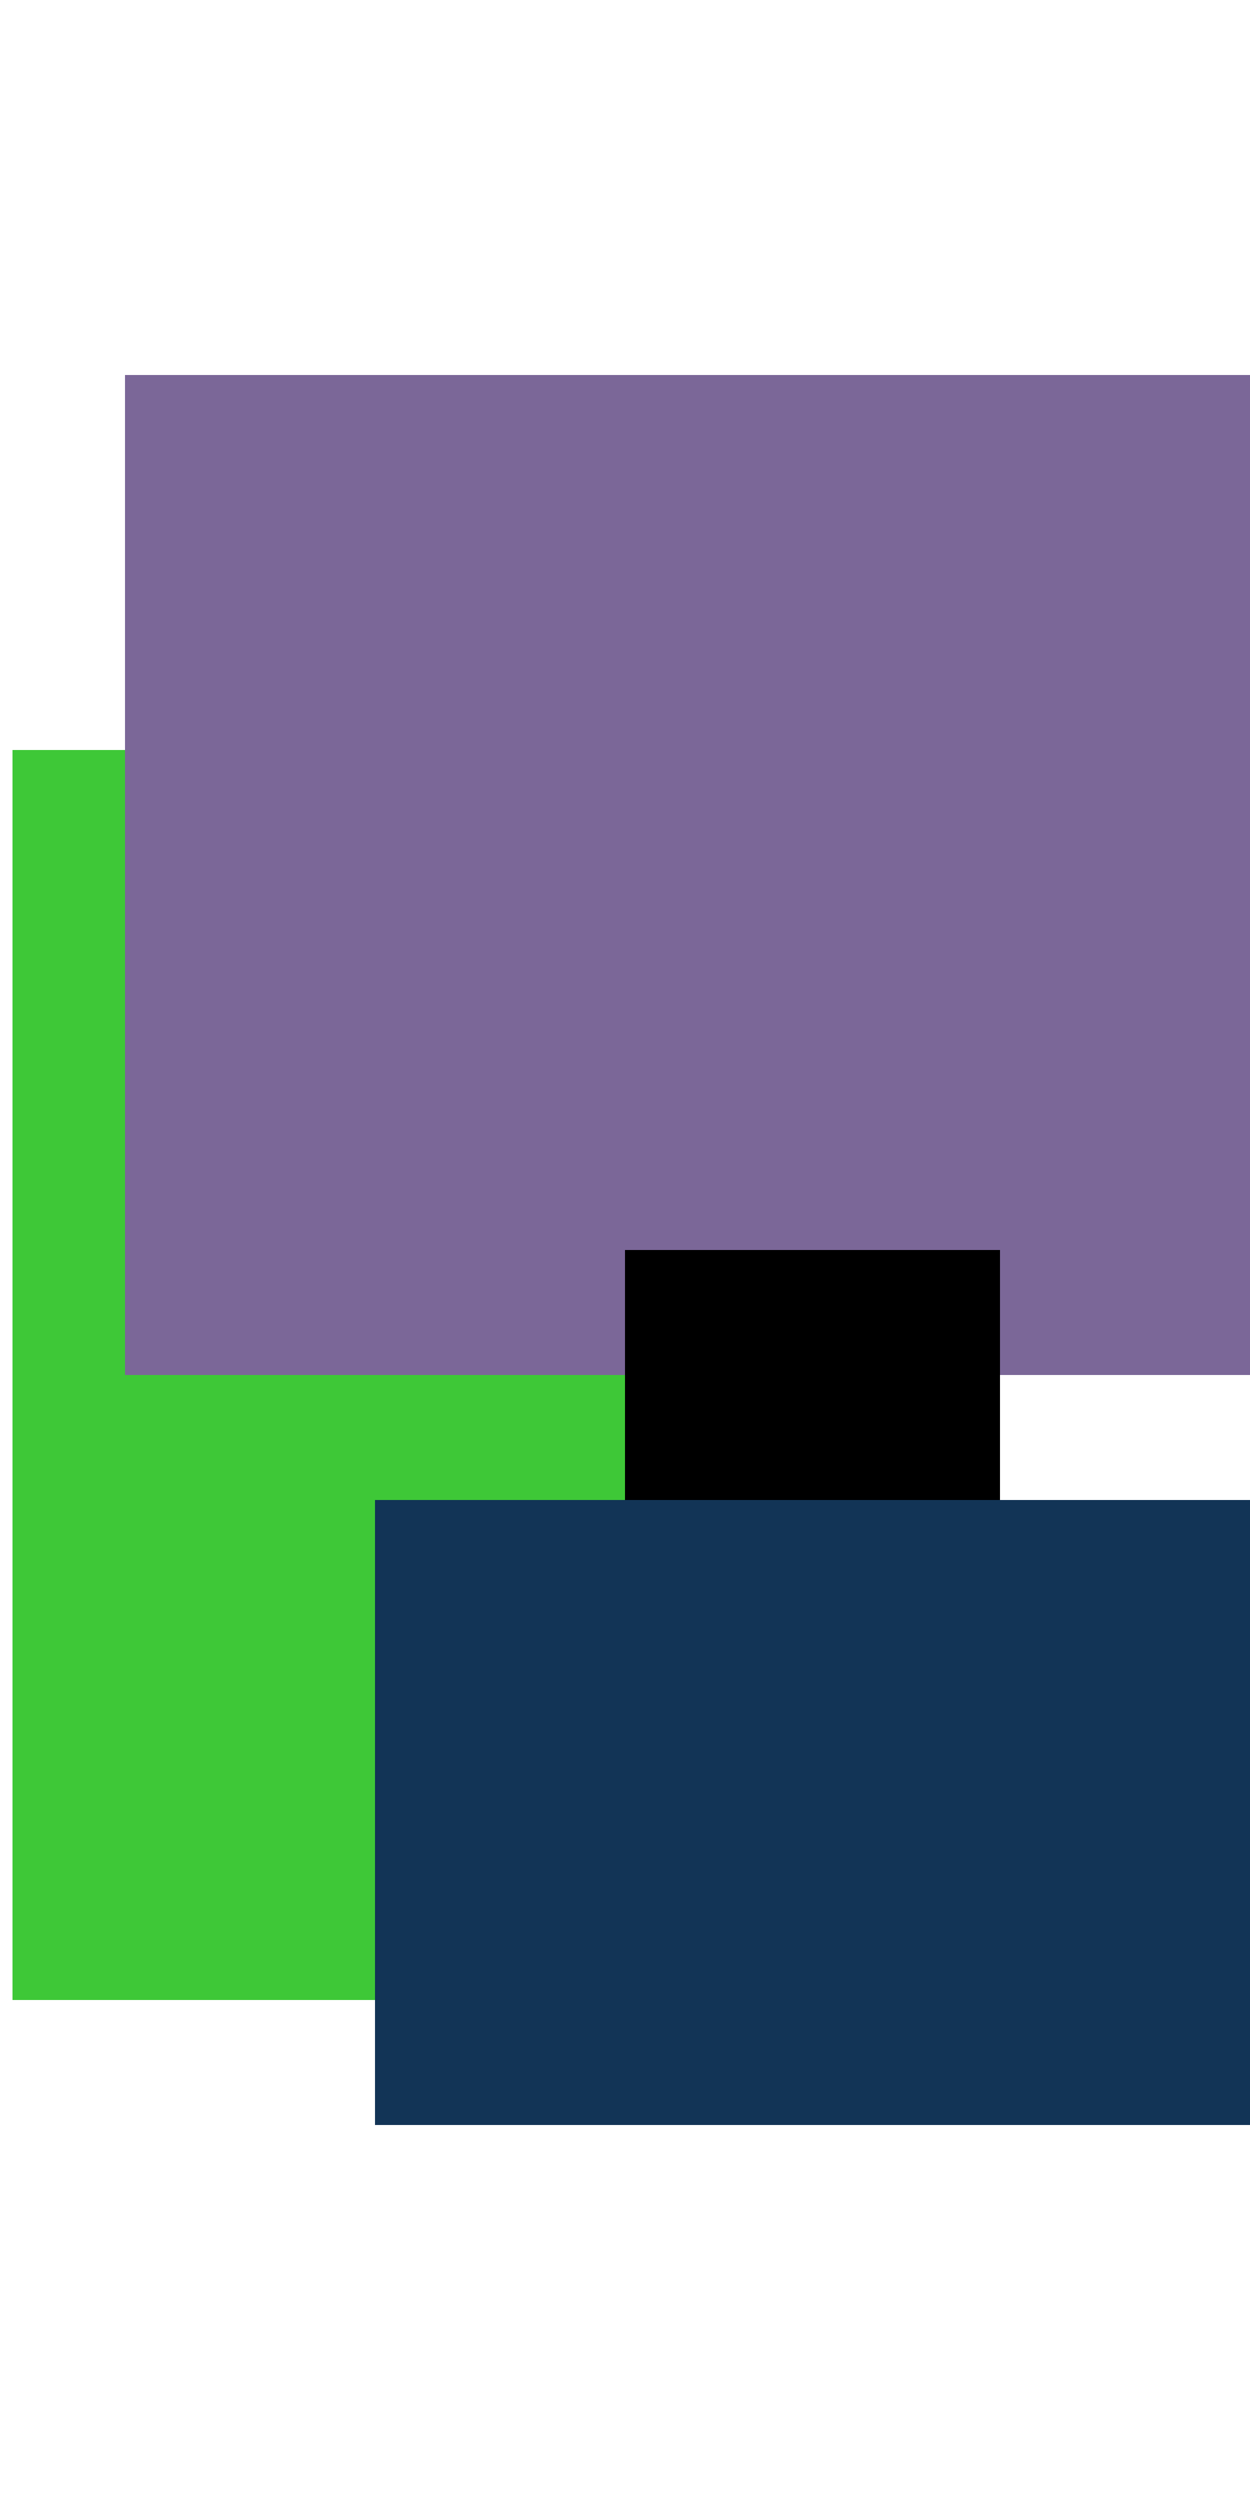 <svg width="100" height="200">
  <rect x="1" y="60" height="100" width="50" fill="#3EC837" />
  <rect x="10" y="30" height="80" width="280" fill="#7B6798" />
  <rect x="50" y="100" height="20" width="30" />
  <rect x="30" y="120" height="50" width="400" fill="#12345680" />
</svg>